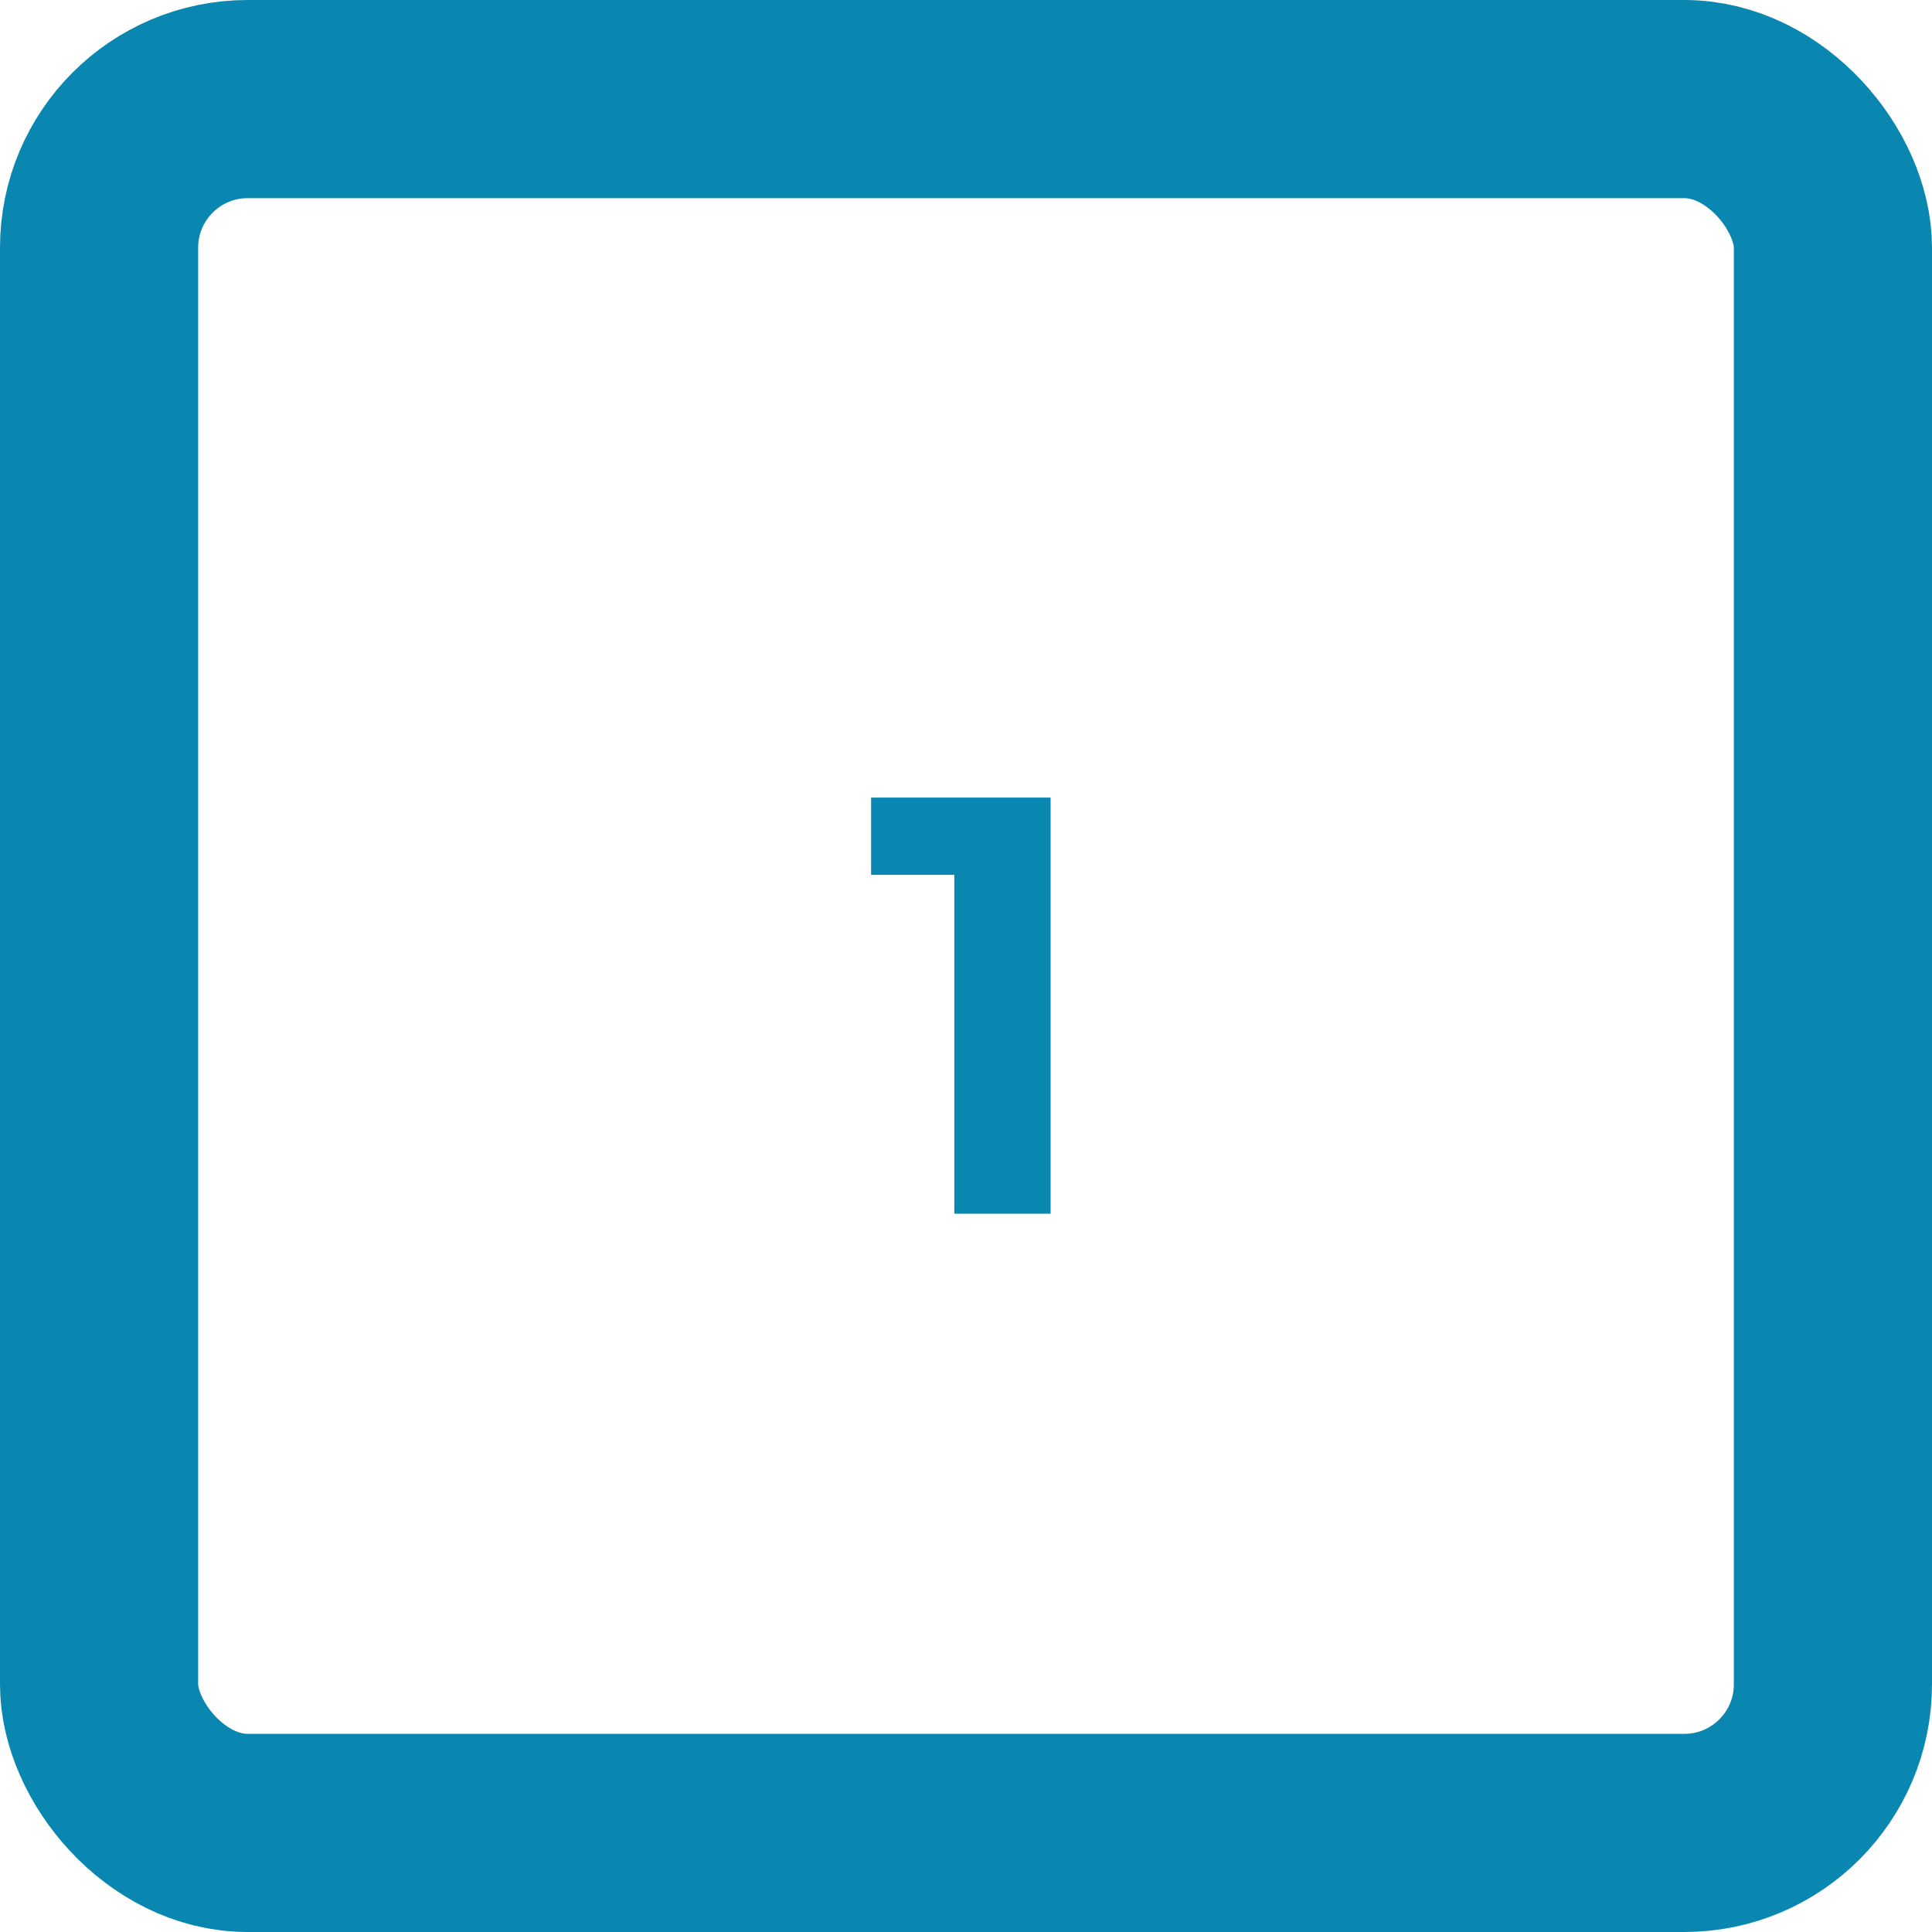 <svg width="78" height="78" viewBox="0 0 78 78" fill="none" xmlns="http://www.w3.org/2000/svg">
<path d="M38.528 49V33.64L40.208 35.32H35.168V32.2H42.416V49H38.528Z" fill="#0A87B0"/>
<rect x="4" y="4" width="70" height="70" rx="6" stroke="#0A87B0" stroke-width="8"/>
</svg>
